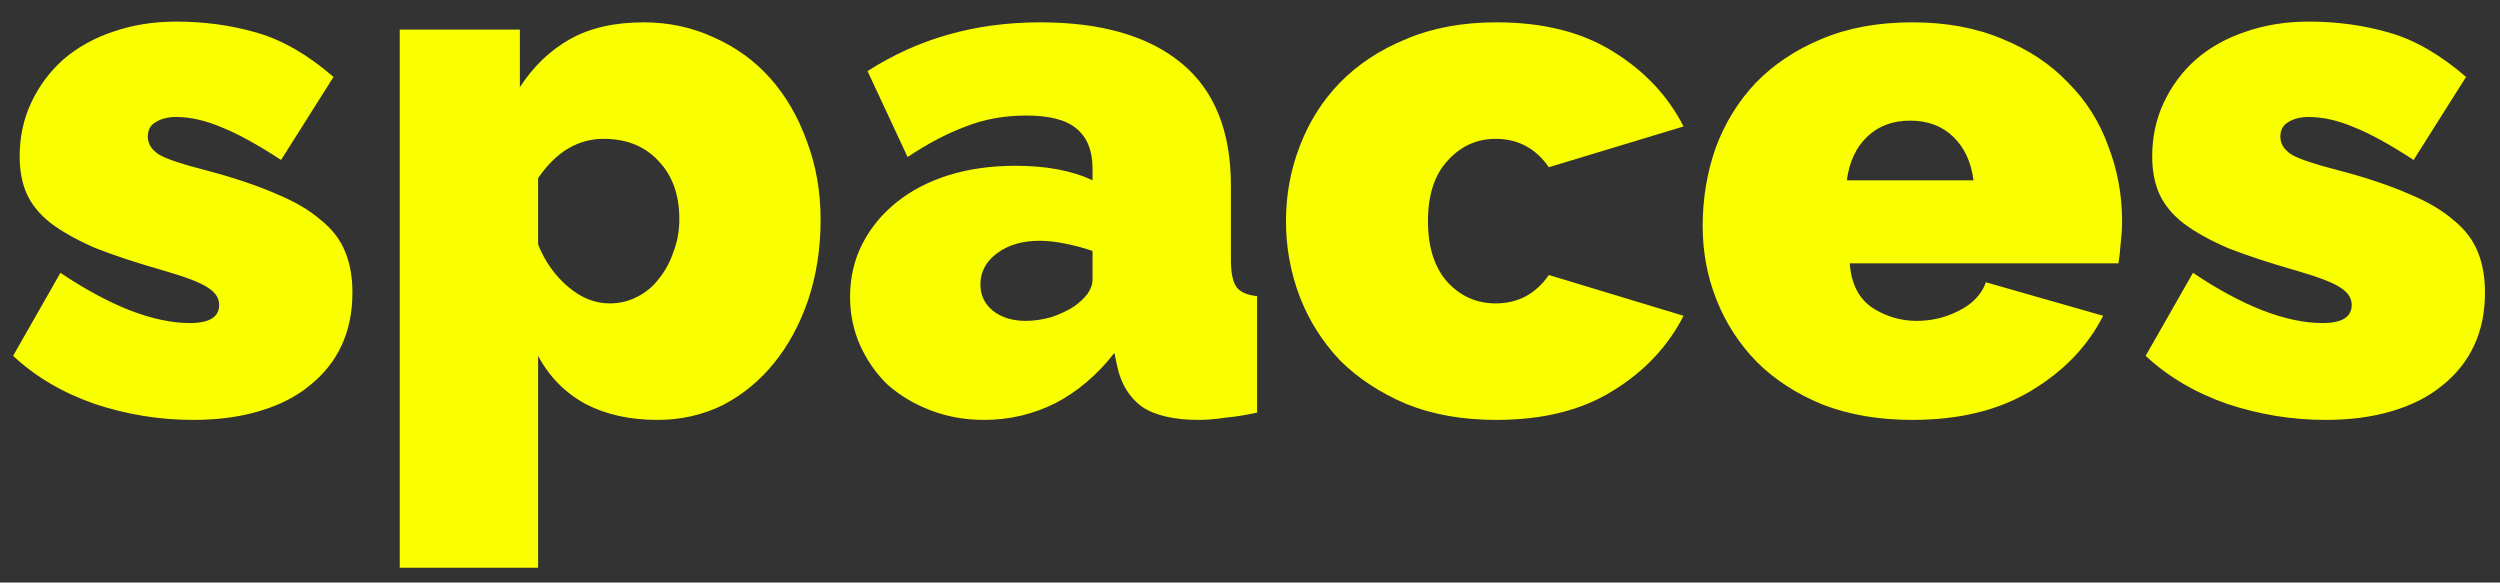 <svg width="103" height="24" viewBox="0 0 103 24" fill="none" xmlns="http://www.w3.org/2000/svg">
<rect x="0" y="0" width="103" height="24" fill="#333333" stroke="none"/>
<path d="M7.95 17.3C6.57 17.3 5.22 17.08 3.9 16.64C2.58 16.18 1.46 15.52 0.54 14.66L2.49 11.24C3.47 11.9 4.41 12.41 5.31 12.77C6.23 13.13 7.07 13.31 7.83 13.31C8.63 13.31 9.03 13.06 9.03 12.56C9.03 12.28 8.87 12.04 8.55 11.84C8.25 11.64 7.65 11.41 6.75 11.15C5.63 10.83 4.69 10.52 3.93 10.22C3.19 9.9 2.58 9.56 2.1 9.2C1.64 8.84 1.31 8.44 1.11 8C0.91 7.56 0.81 7.04 0.81 6.44C0.81 5.64 0.97 4.9 1.29 4.22C1.61 3.54 2.05 2.95 2.61 2.45C3.19 1.95 3.87 1.57 4.65 1.31C5.45 1.03 6.32 0.89 7.26 0.89C8.42 0.89 9.52 1.04 10.56 1.34C11.62 1.64 12.68 2.25 13.74 3.17L11.58 6.59C10.6 5.95 9.78 5.5 9.12 5.24C8.46 4.96 7.84 4.82 7.26 4.82C6.92 4.82 6.64 4.89 6.42 5.03C6.2 5.15 6.09 5.35 6.09 5.63C6.09 5.93 6.25 6.18 6.57 6.38C6.89 6.56 7.52 6.77 8.46 7.01C9.6 7.31 10.56 7.63 11.34 7.97C12.12 8.29 12.74 8.65 13.2 9.05C13.68 9.43 14.02 9.87 14.22 10.37C14.42 10.85 14.52 11.41 14.52 12.05C14.52 12.87 14.37 13.6 14.07 14.24C13.77 14.88 13.33 15.43 12.75 15.89C12.19 16.35 11.5 16.7 10.68 16.94C9.88 17.18 8.97 17.3 7.95 17.3ZM27.089 17.3C25.949 17.3 24.959 17.08 24.119 16.64C23.279 16.18 22.629 15.52 22.169 14.66V23.39H16.469V1.22H21.419V3.59C21.979 2.73 22.669 2.07 23.489 1.61C24.309 1.15 25.319 0.92 26.519 0.92C27.559 0.92 28.529 1.13 29.429 1.55C30.329 1.95 31.099 2.51 31.739 3.23C32.379 3.95 32.879 4.81 33.239 5.81C33.619 6.81 33.809 7.89 33.809 9.05C33.809 10.23 33.639 11.33 33.299 12.35C32.959 13.35 32.489 14.22 31.889 14.96C31.289 15.7 30.579 16.28 29.759 16.7C28.939 17.1 28.049 17.3 27.089 17.3ZM25.109 12.5C25.529 12.5 25.909 12.41 26.249 12.23C26.609 12.05 26.909 11.8 27.149 11.48C27.409 11.16 27.609 10.79 27.749 10.37C27.909 9.95 27.989 9.5 27.989 9.02C27.989 8.02 27.699 7.22 27.119 6.62C26.559 6.02 25.809 5.72 24.869 5.72C23.809 5.72 22.909 6.26 22.169 7.34V10.07C22.449 10.77 22.859 11.35 23.399 11.81C23.939 12.27 24.509 12.5 25.109 12.5ZM40.543 17.3C39.763 17.3 39.033 17.17 38.353 16.91C37.673 16.65 37.083 16.3 36.583 15.86C36.103 15.4 35.723 14.86 35.443 14.24C35.163 13.62 35.023 12.95 35.023 12.23C35.023 11.43 35.193 10.7 35.533 10.04C35.873 9.38 36.343 8.81 36.943 8.33C37.543 7.85 38.253 7.48 39.073 7.22C39.913 6.96 40.833 6.83 41.833 6.83C43.113 6.83 44.173 7.03 45.013 7.43V6.95C45.013 6.21 44.793 5.66 44.353 5.3C43.933 4.94 43.243 4.76 42.283 4.76C41.383 4.76 40.553 4.91 39.793 5.21C39.033 5.49 38.233 5.91 37.393 6.47L35.743 2.93C37.823 1.59 40.193 0.92 42.853 0.92C45.373 0.92 47.313 1.48 48.673 2.6C50.033 3.72 50.713 5.4 50.713 7.64V10.7C50.713 11.24 50.793 11.62 50.953 11.84C51.113 12.04 51.393 12.16 51.793 12.2V17C51.333 17.1 50.893 17.17 50.473 17.21C50.073 17.27 49.713 17.3 49.393 17.3C48.373 17.3 47.593 17.12 47.053 16.76C46.533 16.38 46.193 15.83 46.033 15.11L45.913 14.54C45.213 15.44 44.403 16.13 43.483 16.61C42.563 17.07 41.583 17.3 40.543 17.3ZM42.253 13.22C42.593 13.22 42.943 13.17 43.303 13.07C43.663 12.95 43.983 12.8 44.263 12.62C44.483 12.46 44.663 12.29 44.803 12.11C44.943 11.91 45.013 11.71 45.013 11.51V10.34C44.673 10.22 44.303 10.12 43.903 10.04C43.503 9.96 43.143 9.92 42.823 9.92C42.123 9.92 41.543 10.09 41.083 10.43C40.623 10.77 40.393 11.2 40.393 11.72C40.393 12.16 40.563 12.52 40.903 12.8C41.263 13.08 41.713 13.22 42.253 13.22ZM52.982 9.11C52.982 8.03 53.172 7 53.552 6.02C53.932 5.02 54.482 4.15 55.202 3.41C55.942 2.65 56.852 2.05 57.932 1.61C59.012 1.15 60.252 0.92 61.652 0.92C63.572 0.92 65.172 1.32 66.452 2.12C67.752 2.92 68.722 3.95 69.362 5.21L63.812 6.89C63.272 6.11 62.542 5.72 61.622 5.72C60.842 5.72 60.182 6.02 59.642 6.62C59.102 7.2 58.832 8.03 58.832 9.11C58.832 10.19 59.102 11.03 59.642 11.63C60.182 12.21 60.842 12.5 61.622 12.5C62.542 12.5 63.272 12.11 63.812 11.33L69.362 13.01C68.722 14.27 67.752 15.3 66.452 16.1C65.172 16.9 63.572 17.3 61.652 17.3C60.252 17.3 59.012 17.08 57.932 16.64C56.852 16.18 55.942 15.58 55.202 14.84C54.482 14.08 53.932 13.21 53.552 12.23C53.172 11.23 52.982 10.19 52.982 9.11ZM78.79 17.3C77.41 17.3 76.18 17.09 75.1 16.67C74.02 16.23 73.11 15.64 72.37 14.9C71.65 14.16 71.1 13.31 70.72 12.35C70.34 11.39 70.15 10.38 70.15 9.32C70.15 8.18 70.33 7.1 70.69 6.08C71.07 5.06 71.62 4.17 72.34 3.41C73.08 2.65 73.98 2.05 75.04 1.61C76.12 1.15 77.37 0.92 78.79 0.92C80.19 0.92 81.43 1.15 82.51 1.61C83.59 2.05 84.49 2.65 85.21 3.41C85.95 4.15 86.5 5.02 86.86 6.02C87.24 7 87.43 8.03 87.43 9.11C87.43 9.41 87.41 9.72 87.37 10.04C87.35 10.34 87.32 10.61 87.28 10.85H76.21C76.27 11.69 76.58 12.3 77.14 12.68C77.7 13.04 78.31 13.22 78.97 13.22C79.59 13.22 80.17 13.08 80.71 12.8C81.27 12.52 81.64 12.13 81.82 11.63L86.65 13.01C86.01 14.27 85.02 15.3 83.68 16.1C82.36 16.9 80.73 17.3 78.79 17.3ZM81.31 7.43C81.21 6.67 80.93 6.07 80.47 5.63C80.01 5.19 79.42 4.97 78.7 4.97C77.98 4.97 77.39 5.19 76.93 5.63C76.47 6.07 76.19 6.67 76.09 7.43H81.31ZM95.811 17.3C94.431 17.3 93.081 17.08 91.761 16.64C90.441 16.18 89.321 15.52 88.401 14.66L90.351 11.24C91.331 11.9 92.271 12.41 93.171 12.77C94.091 13.13 94.931 13.31 95.691 13.31C96.491 13.31 96.891 13.06 96.891 12.56C96.891 12.28 96.731 12.04 96.411 11.84C96.111 11.64 95.511 11.41 94.611 11.15C93.491 10.83 92.551 10.52 91.791 10.22C91.051 9.9 90.441 9.56 89.961 9.2C89.501 8.84 89.171 8.44 88.971 8C88.771 7.56 88.671 7.04 88.671 6.44C88.671 5.64 88.831 4.9 89.151 4.22C89.471 3.54 89.911 2.95 90.471 2.45C91.051 1.95 91.731 1.57 92.511 1.31C93.311 1.03 94.181 0.89 95.121 0.89C96.281 0.89 97.381 1.04 98.421 1.34C99.481 1.64 100.541 2.25 101.601 3.17L99.441 6.59C98.461 5.95 97.641 5.5 96.981 5.24C96.321 4.96 95.701 4.82 95.121 4.82C94.781 4.82 94.501 4.89 94.281 5.03C94.061 5.15 93.951 5.35 93.951 5.63C93.951 5.93 94.111 6.18 94.431 6.38C94.751 6.56 95.381 6.77 96.321 7.01C97.461 7.31 98.421 7.63 99.201 7.97C99.981 8.29 100.601 8.65 101.061 9.05C101.541 9.43 101.881 9.87 102.081 10.37C102.281 10.85 102.381 11.41 102.381 12.05C102.381 12.87 102.231 13.6 101.931 14.24C101.631 14.88 101.191 15.43 100.611 15.89C100.051 16.35 99.361 16.7 98.541 16.94C97.741 17.18 96.831 17.3 95.811 17.3Z" fill="#FAFF00"/>
</svg>
